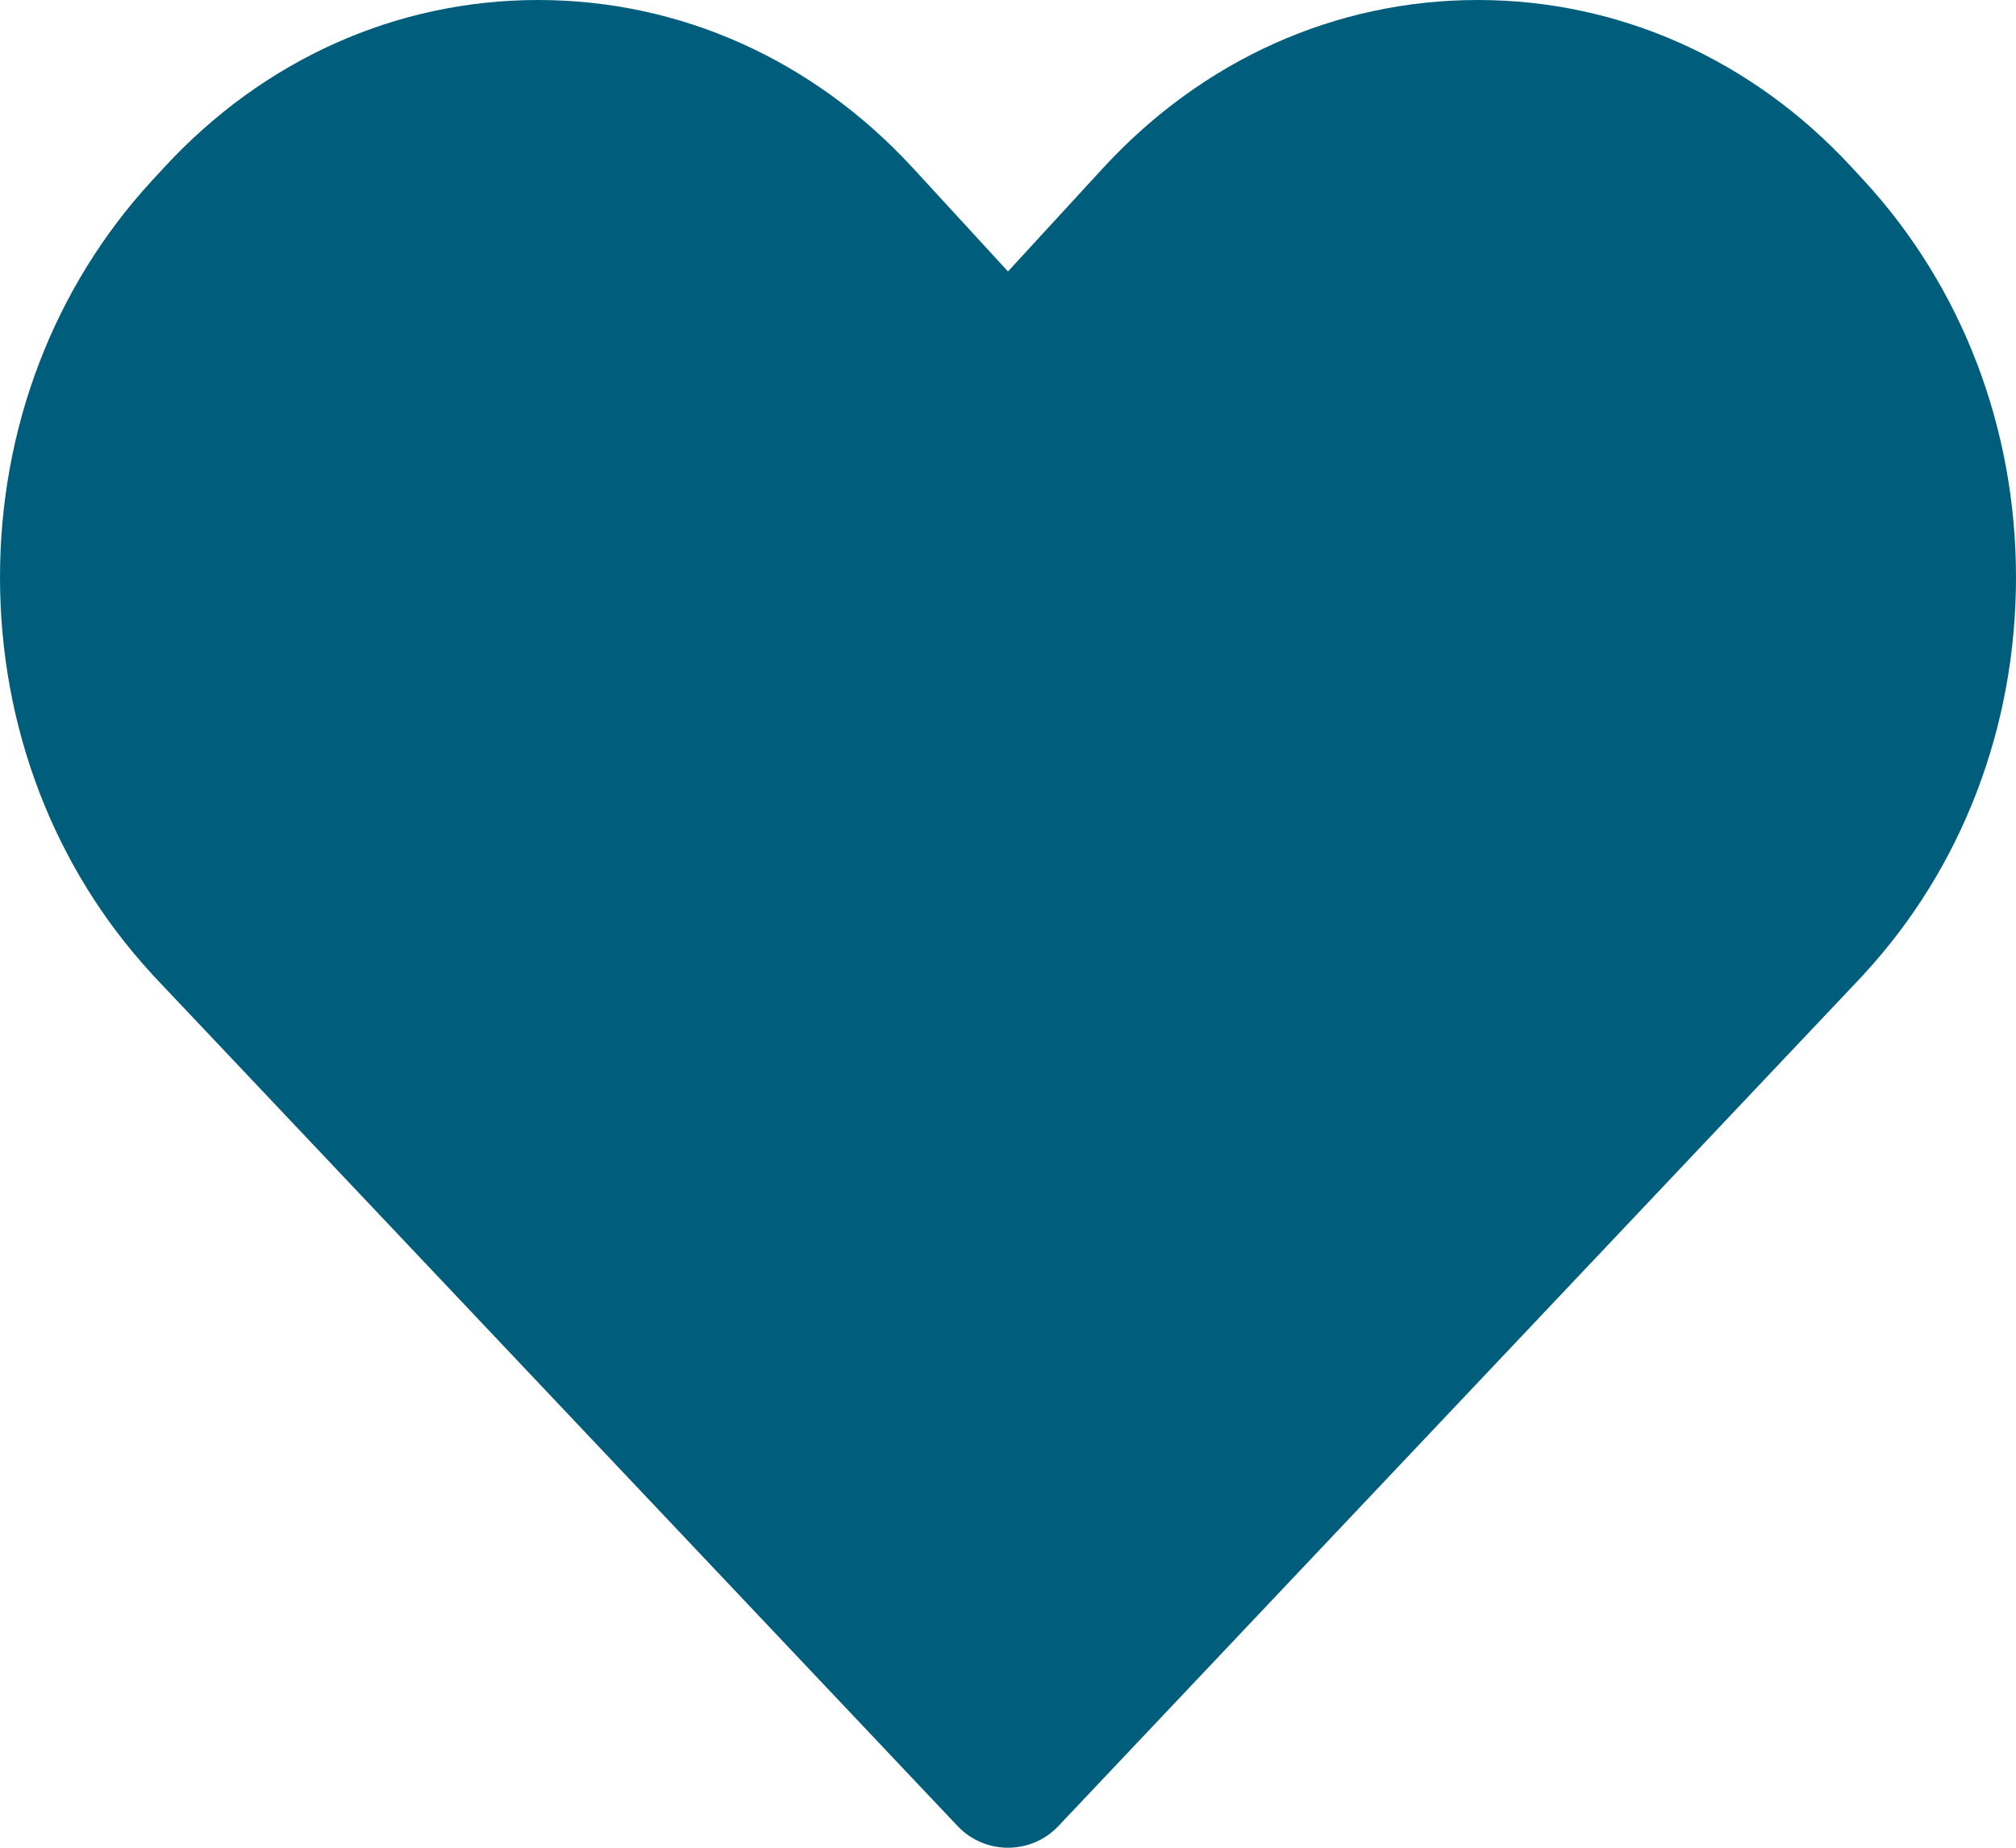<?xml version="1.0" encoding="UTF-8" standalone="no"?>
<svg width="12px" height="11px" viewBox="0 0 12 11" version="1.1" xmlns="http://www.w3.org/2000/svg" xmlns:xlink="http://www.w3.org/1999/xlink" xmlns:sketch="http://www.bohemiancoding.com/sketch/ns">
    <!-- Generator: Sketch 3.4.4 (17249) - http://www.bohemiancoding.com/sketch -->
    <title>favorito</title>
    <desc>Created with Sketch.</desc>
    <defs></defs>
    <g id="Page-1" stroke="none" stroke-width="1" fill="none" fill-rule="evenodd" sketch:type="MSPage">
        <g id="Painel" sketch:type="MSArtboardGroup" transform="translate(-870, -967)" fill="#005E7C">
            <g id="conteudo-do-painel" sketch:type="MSLayerGroup" transform="translate(130, 150)">
                <g id="card-projetos" transform="translate(720, 395)" sketch:type="MSShapeGroup">
                    <g id="interacoes" transform="translate(20, 421)">
                        <g id="curtidas">
                            <path d="M6,12 C5.887,12 5.779,11.954 5.702,11.873 L0.906,6.801 C0.905,6.8 0.904,6.798 0.903,6.797 C0.321,6.165 0,5.327 0,4.437 C0,3.548 0.321,2.71 0.903,2.077 L0.976,1.998 C1.568,1.355 2.359,1 3.203,1 C4.048,1 4.839,1.355 5.432,1.998 L6,2.616 L6.568,1.998 C7.161,1.355 7.952,1 8.796,1 C9.64,1 10.432,1.355 11.024,1.998 L11.097,2.077 C11.679,2.71 12,3.548 12,4.437 C12,5.327 11.679,6.165 11.097,6.797 C11.096,6.799 11.095,6.8 11.094,6.801 L6.298,11.873 C6.221,11.954 6.113,12 6,12 L6,12 Z" id="favorito"></path>
                        </g>
                    </g>
                </g>
            </g>
        </g>
    </g>
</svg>